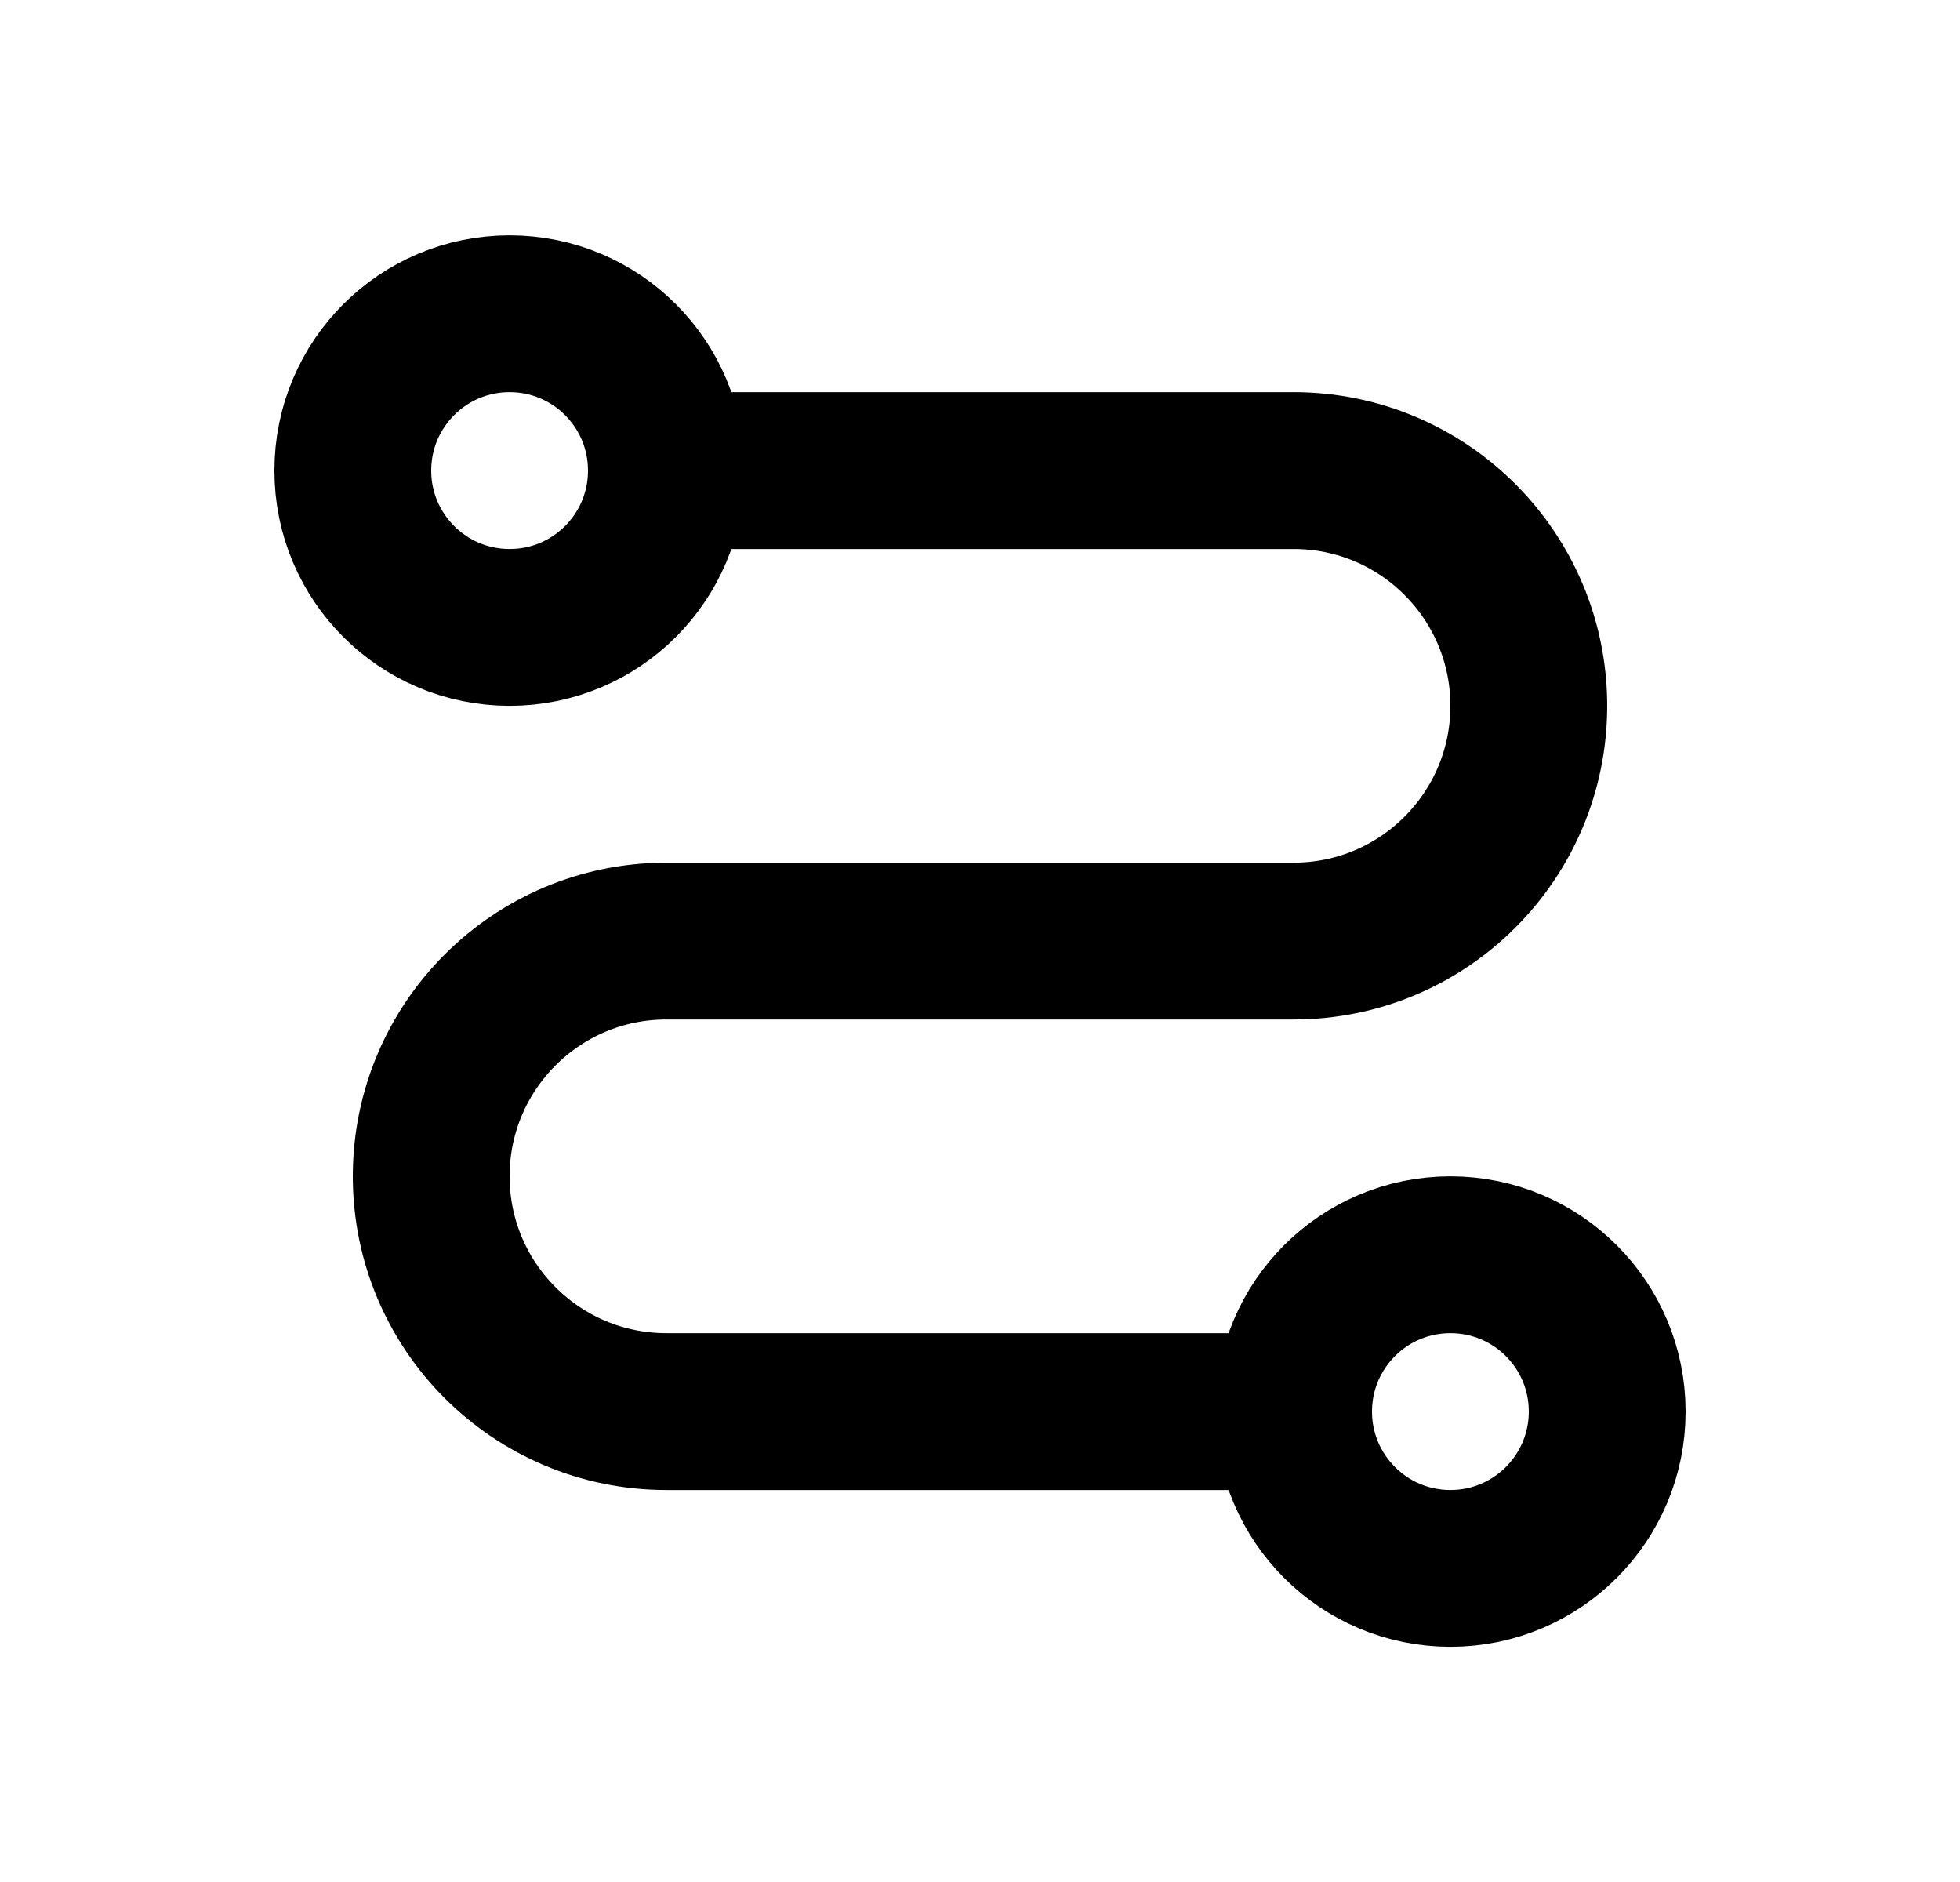 <svg width="25" height="24" viewBox="0 0 25 24" fill="none" xmlns="http://www.w3.org/2000/svg">
<path d="M16.5 18.001C16.5 19.105 17.395 20.001 18.5 20.001C19.605 20.001 20.5 19.105 20.5 18.001C20.5 16.896 19.605 16.001 18.5 16.001C17.395 16.001 16.5 16.896 16.5 18.001ZM16.5 18.001H8.5C6.843 18.001 5.5 16.658 5.5 15.001C5.5 13.344 6.843 12.001 8.5 12.001H16.5C18.157 12.001 19.5 10.658 19.5 9.001C19.5 7.344 18.157 6.001 16.5 6.001H8.5M8.5 6.001C8.5 7.106 7.605 8.001 6.5 8.001C5.395 8.001 4.5 7.106 4.5 6.001C4.5 4.896 5.395 4.001 6.5 4.001C7.605 4.001 8.5 4.896 8.5 6.001Z" stroke="currentColor" stroke-width="2"/>
</svg>
